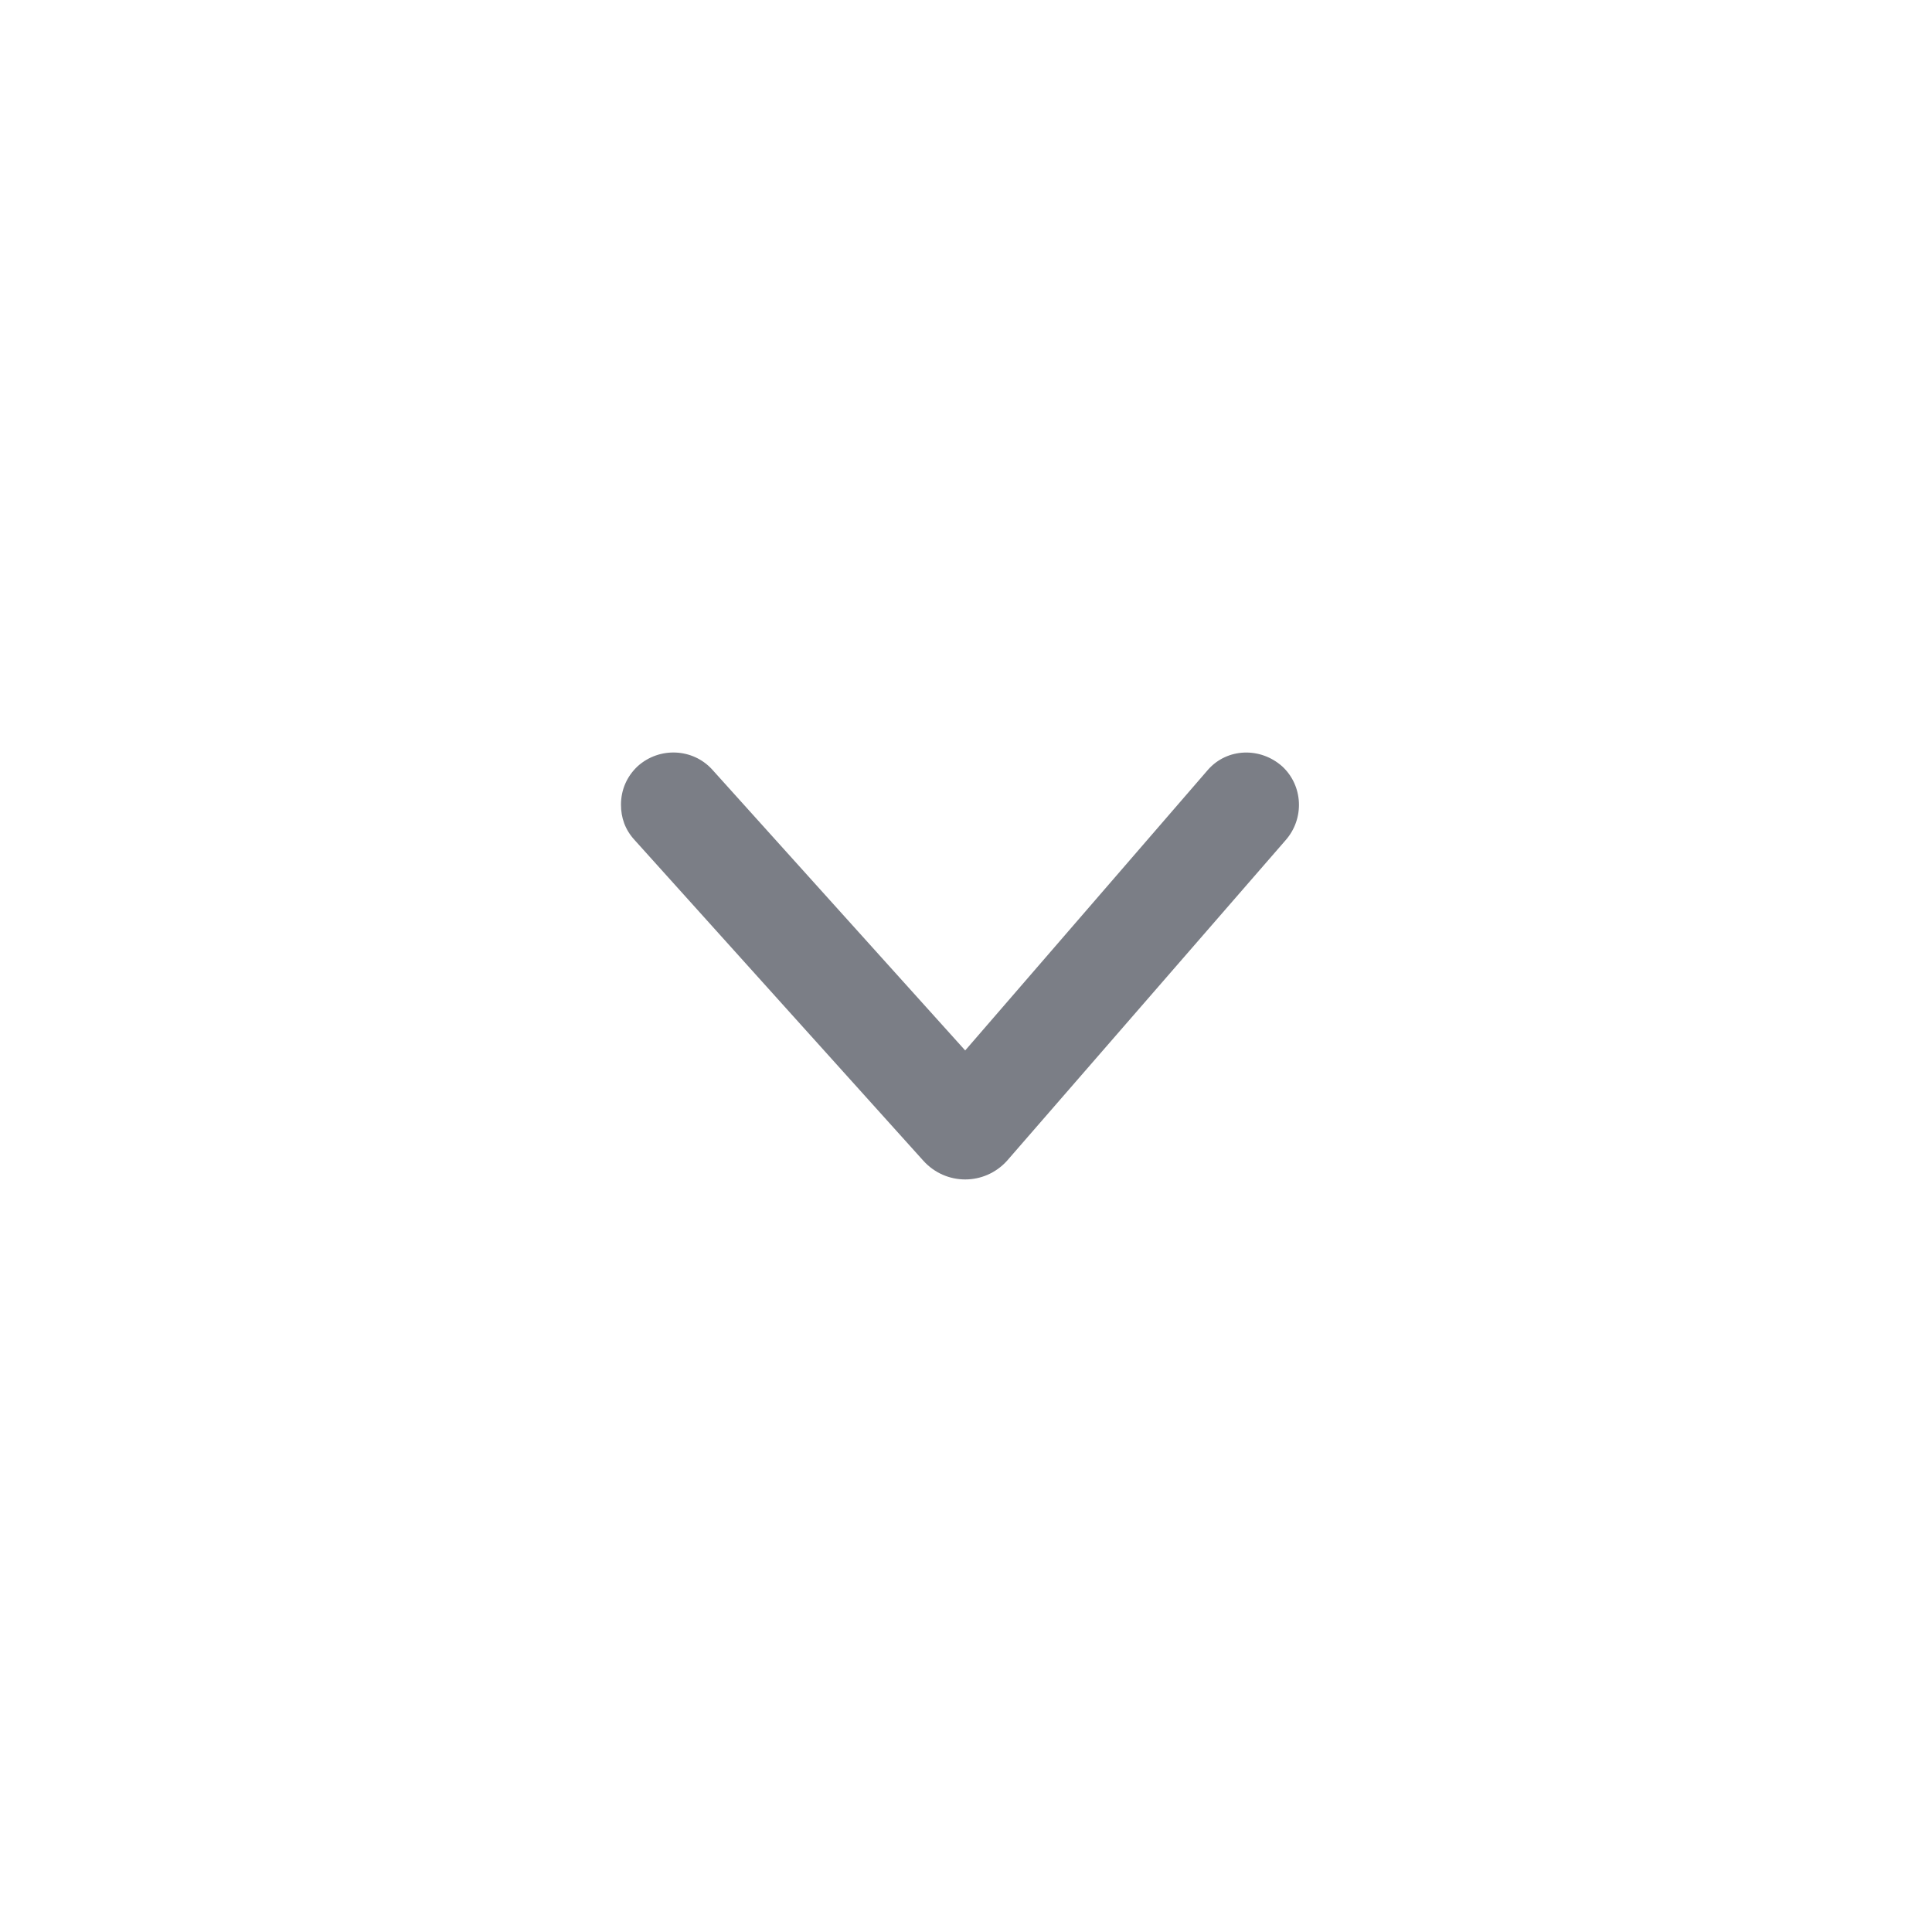 <svg width="24" height="24" viewBox="0 0 24 24" fill="none" xmlns="http://www.w3.org/2000/svg">
<path d="M7.714 9.996C7.714 9.816 7.784 9.646 7.924 9.516C8.194 9.276 8.604 9.296 8.844 9.556L11.99 13.049L15.008 9.56C15.248 9.29 15.658 9.28 15.928 9.52C16.188 9.76 16.208 10.17 15.968 10.44L12.51 14.419C12.23 14.729 11.75 14.729 11.47 14.419L7.884 10.436C7.764 10.306 7.714 10.156 7.714 9.996Z" fill="#7B7E86"/>
</svg>
